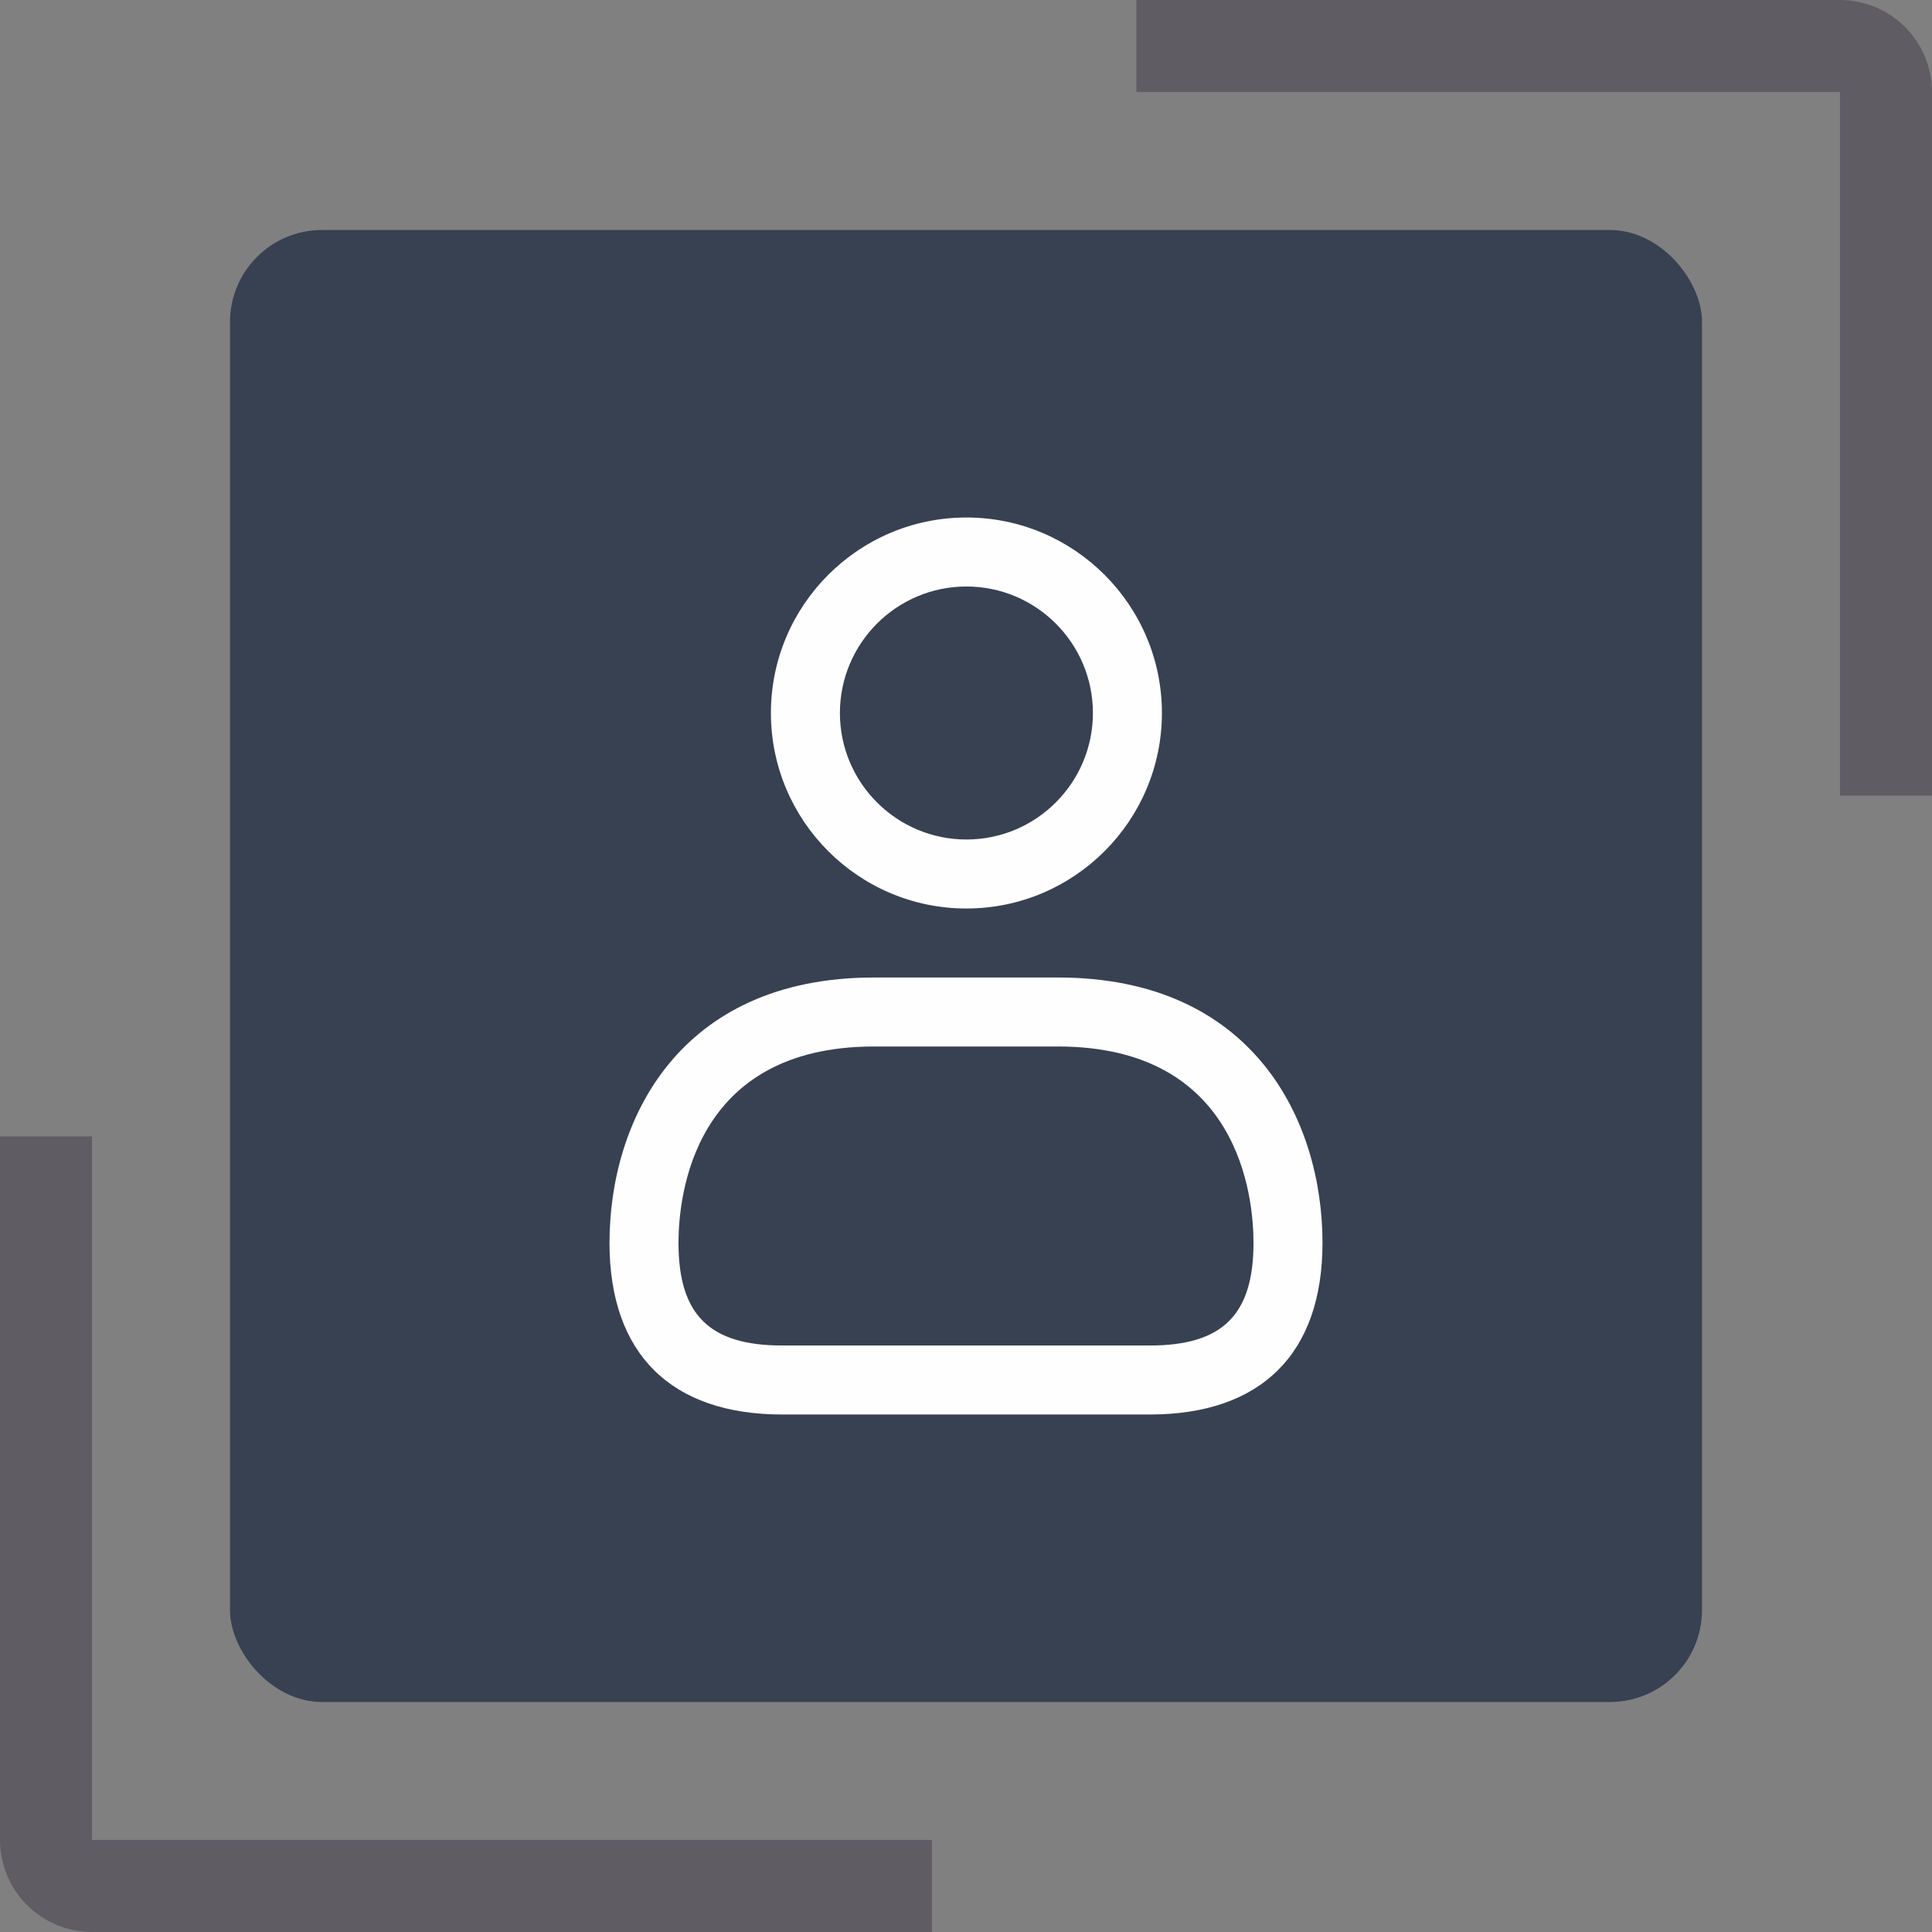 <svg width="42" height="42" viewBox="0 0 42 42" fill="none" xmlns="http://www.w3.org/2000/svg">
<rect x="0" y="0" width="42" height="42" fill="#808080" stroke="none"/>
<path d="M1 24.704V30.63V40C1 40.552 1.448 41 2 41H11.37H20.259M24.704 1H40C40.552 1 41 1.448 41 2V17.296" stroke="#5F5C64" stroke-width="2"/>
<rect x="5" y="5" width="32" height="32" rx="2" fill="#374151"/>
<path d="M21.009 19.75C18.665 19.75 16.759 17.843 16.759 15.5C16.759 13.157 18.665 11.25 21.009 11.25C23.353 11.25 25.259 13.157 25.259 15.5C25.259 17.843 23.353 19.75 21.009 19.75ZM21.009 12.75C19.492 12.75 18.259 13.983 18.259 15.5C18.259 17.017 19.492 18.25 21.009 18.25C22.526 18.25 23.759 17.017 23.759 15.5C23.759 13.983 22.525 12.75 21.009 12.75ZM24.997 30.75H17.003C14.583 30.75 13.25 29.425 13.25 27.019C13.25 24.358 14.756 21.25 19 21.25H23C27.244 21.25 28.75 24.357 28.75 27.019C28.75 29.425 27.417 30.75 24.997 30.75ZM19 22.75C15.057 22.75 14.75 26.017 14.75 27.019C14.75 28.583 15.424 29.25 17.003 29.25H24.997C26.576 29.25 27.25 28.583 27.25 27.019C27.25 26.018 26.943 22.75 23 22.75H19Z" fill="#FEFEFE"/>
</svg>
